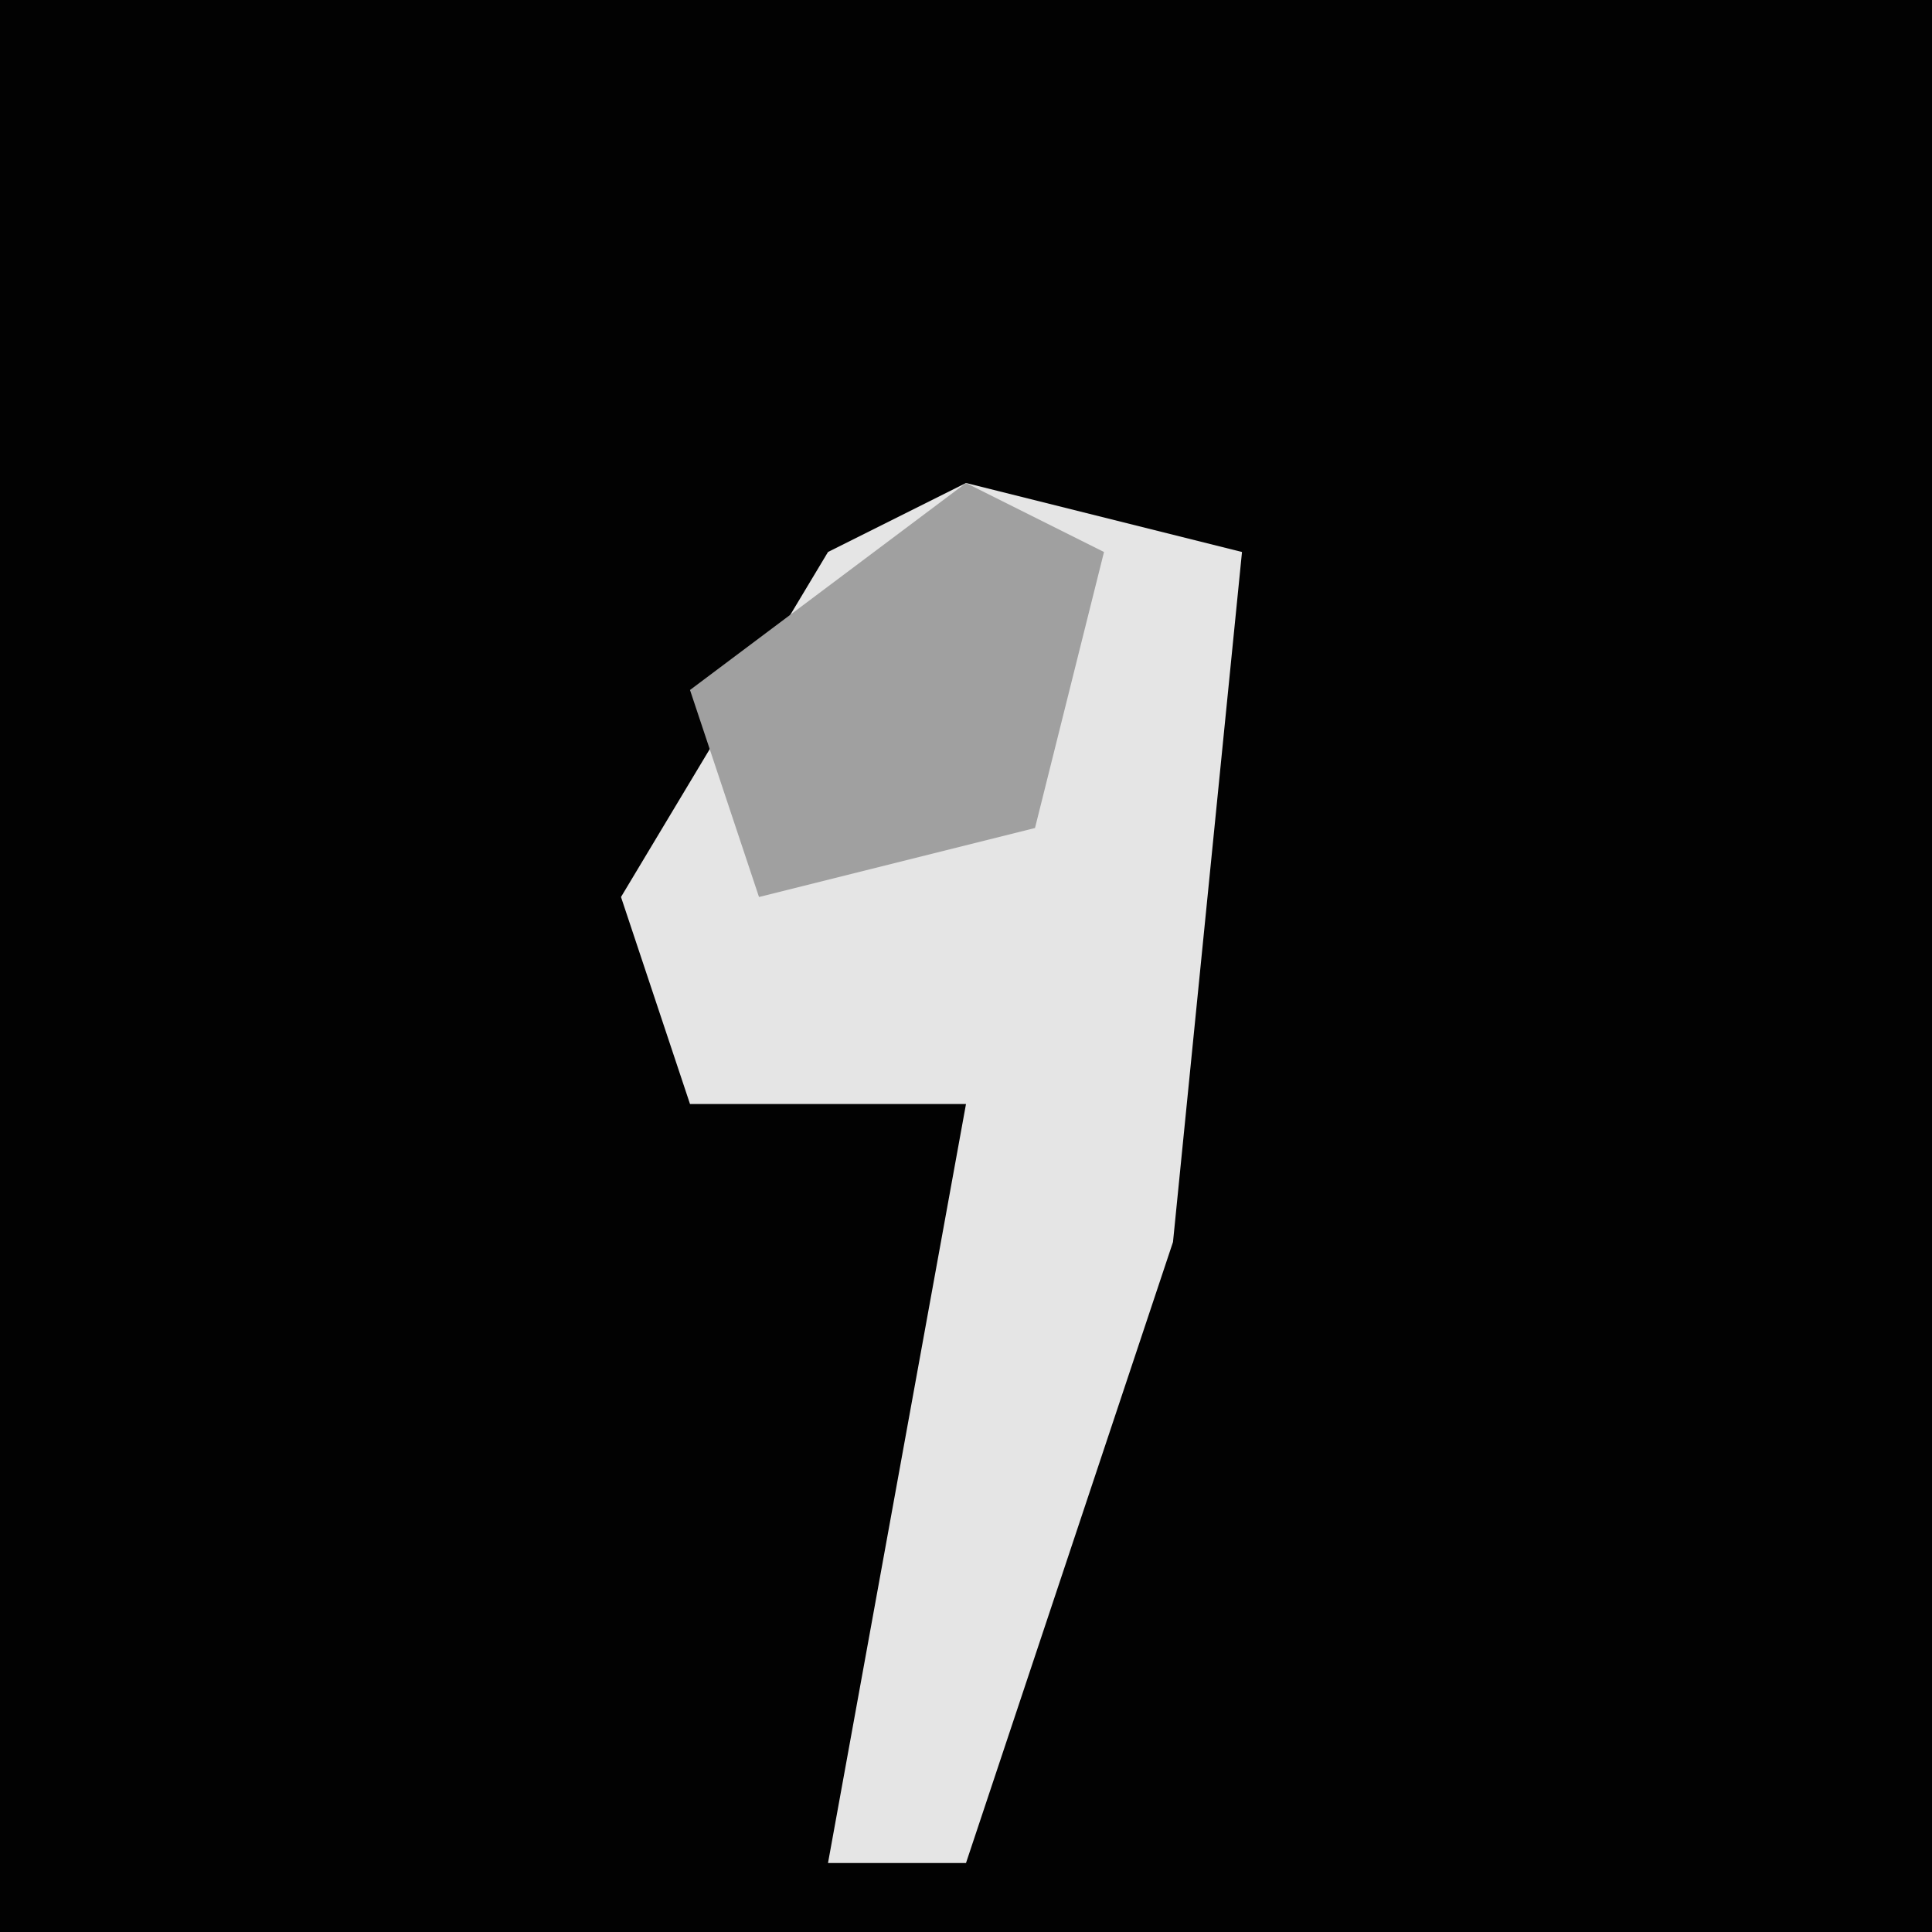 <?xml version="1.0" encoding="UTF-8"?>
<svg version="1.1" xmlns="http://www.w3.org/2000/svg" width="28" height="28">
<path d="M0,0 L28,0 L28,28 L0,28 Z " fill="#020202" transform="translate(0,0)"/>
<path d="M0,0 L4,1 L3,11 L0,20 L-2,20 L0,9 L-4,9 L-5,6 L-2,1 Z " fill="#E5E5E5" transform="translate(14,7)"/>
<path d="M0,0 L2,1 L1,5 L-3,6 L-4,3 Z " fill="#A0A0A0" transform="translate(14,7)"/>
</svg>
